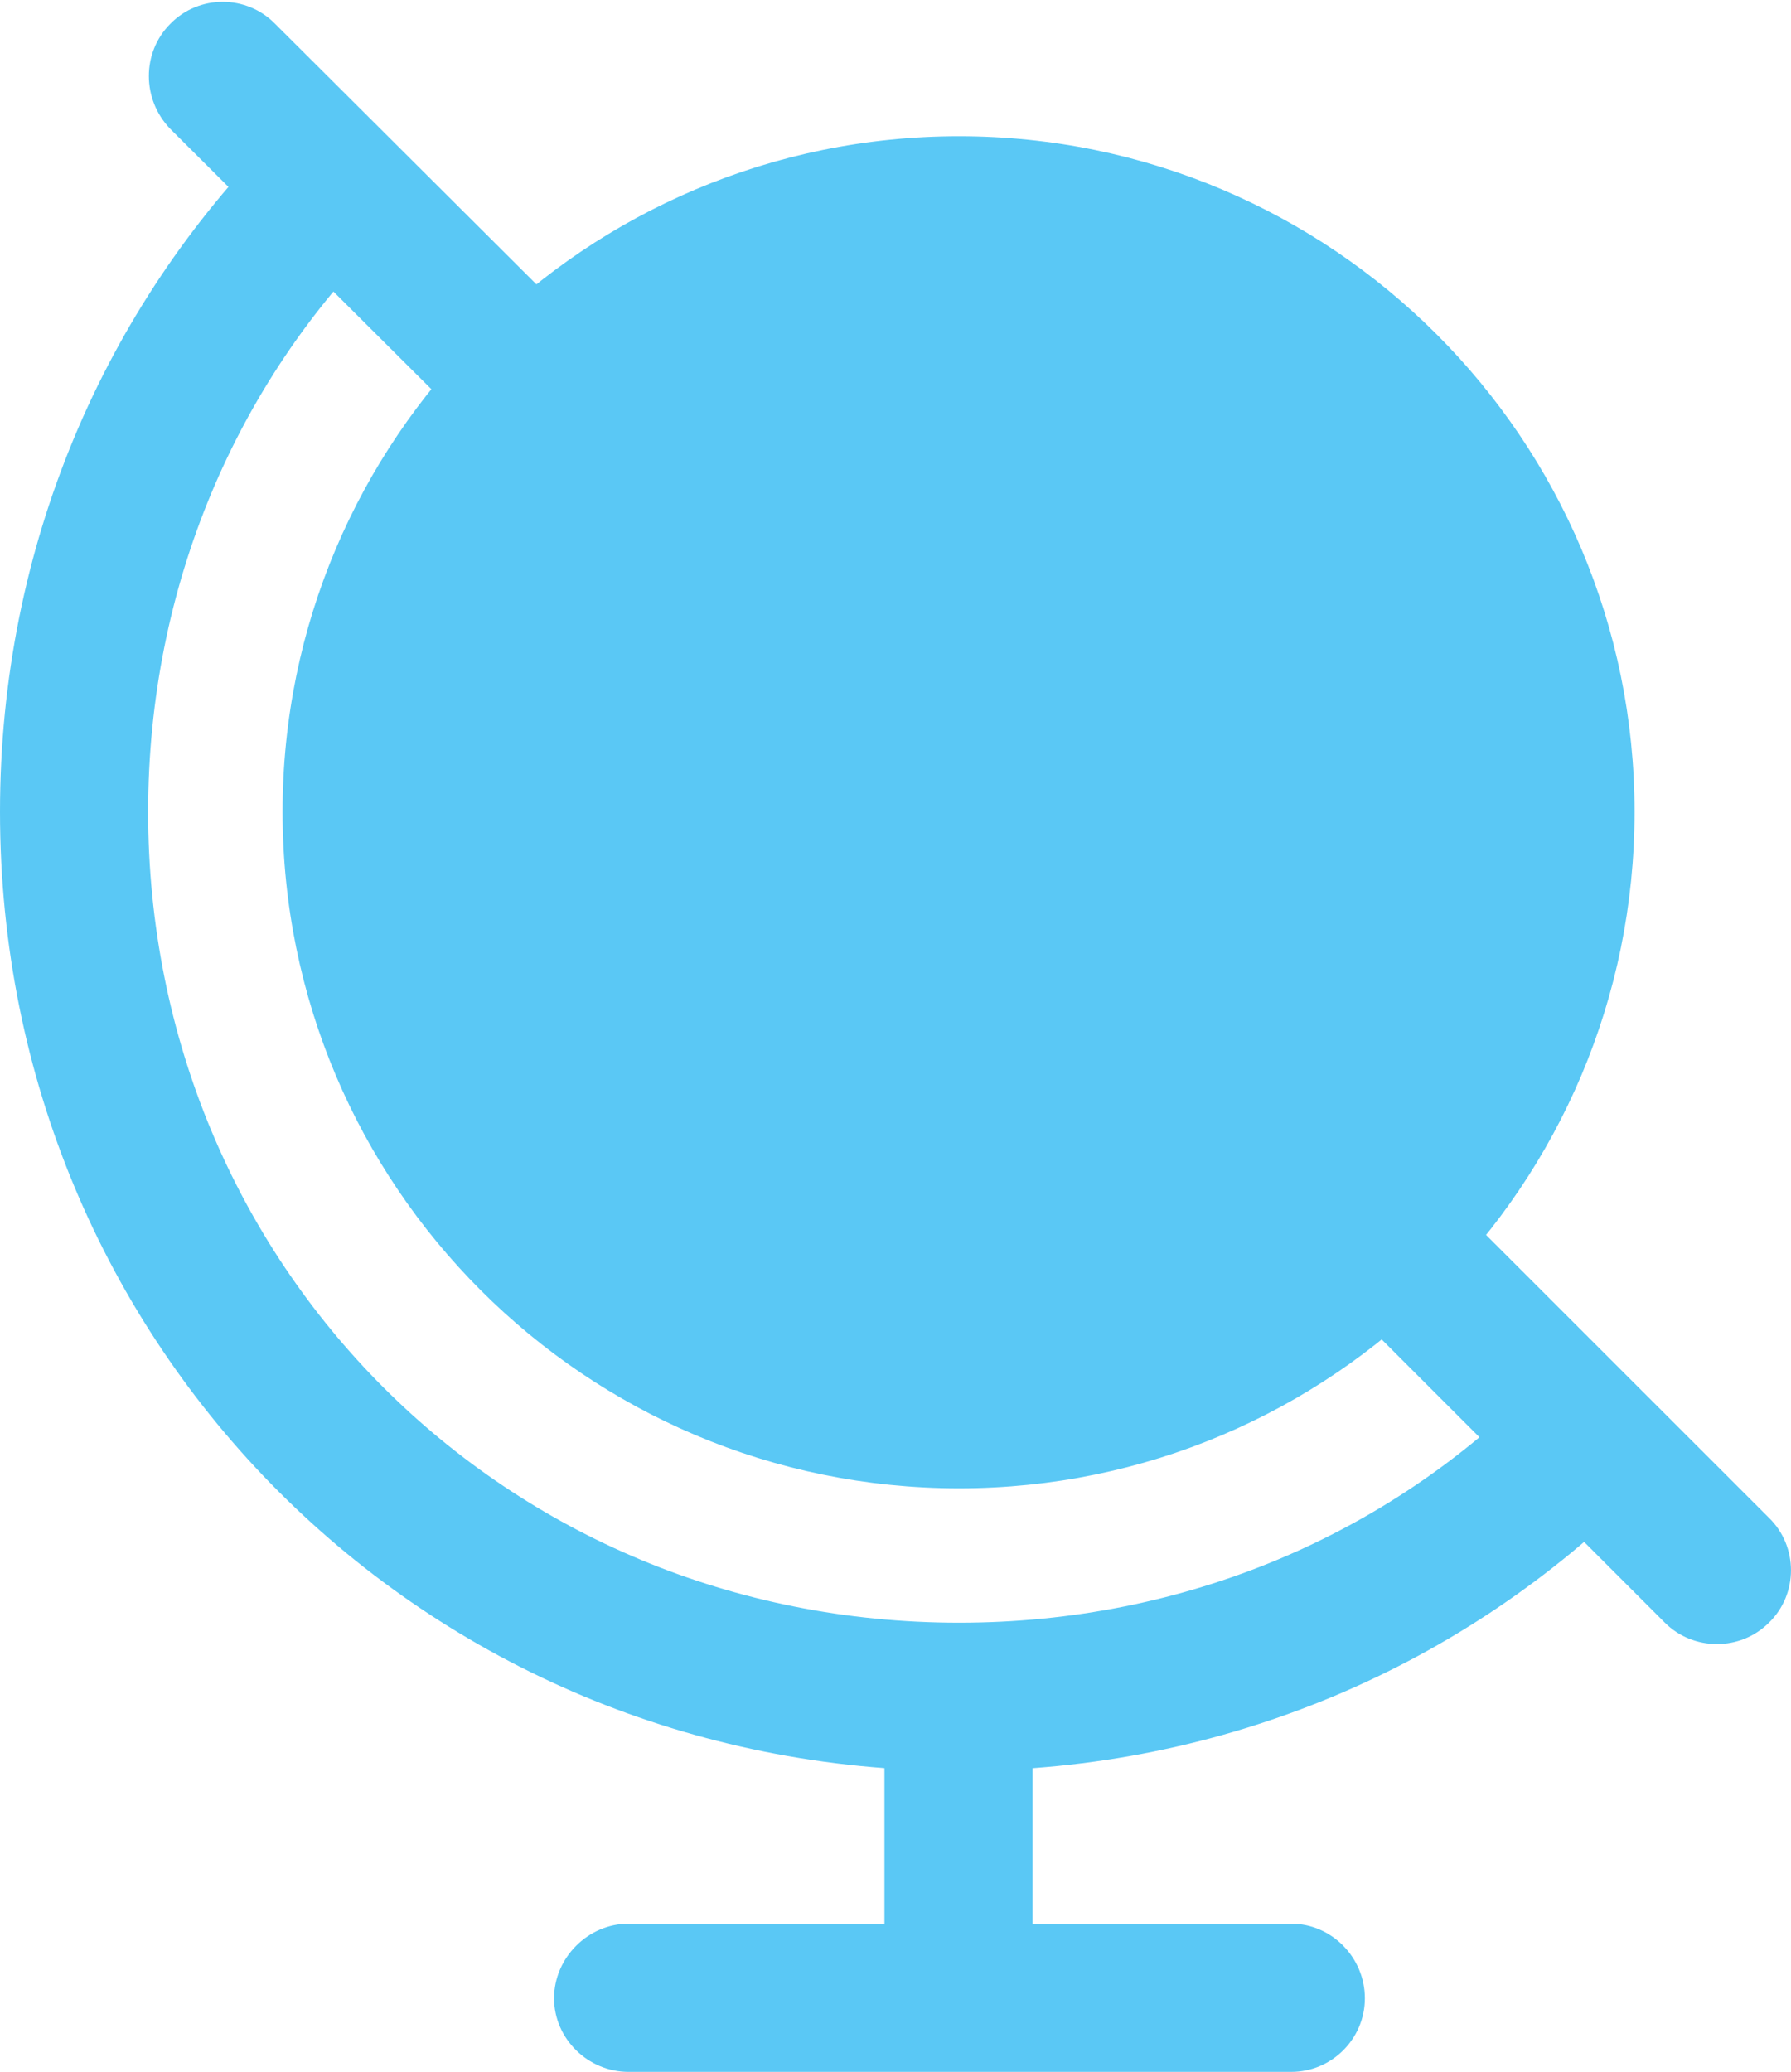 <?xml version="1.0" encoding="UTF-8"?>
<!--Generator: Apple Native CoreSVG 175.5-->
<!DOCTYPE svg
PUBLIC "-//W3C//DTD SVG 1.1//EN"
       "http://www.w3.org/Graphics/SVG/1.1/DTD/svg11.dtd">
<svg version="1.1" xmlns="http://www.w3.org/2000/svg" xmlns:xlink="http://www.w3.org/1999/xlink" width="23.755" height="27.478">
 <g>
  <rect height="27.478" opacity="0" width="23.755" x="0" y="0"/>
  <path d="M6.079 5.518L7.471 4.126L3.65 0.317C3.271-0.073 2.637-0.073 2.258 0.317C1.88 0.696 1.88 1.318 2.258 1.709ZM21.741 19.775L20.373 18.372C18.433 20.337 15.735 21.521 12.72 21.521C6.702 21.521 1.965 16.785 1.965 10.767C1.965 7.764 3.149 5.066 5.09 3.137L3.662 1.794C1.392 4.077 0 7.239 0 10.767C0 17.859 5.627 23.486 12.72 23.486C16.272 23.486 19.446 22.07 21.741 19.775ZM19.238 15.906L17.786 17.224L22.082 21.521C22.461 21.899 23.084 21.899 23.462 21.521C23.852 21.143 23.852 20.508 23.462 20.129ZM11.731 22.974L11.731 26.221L13.696 26.221L13.696 22.974ZM8.337 27.478L17.127 27.478C17.664 27.478 18.103 27.039 18.103 26.502C18.103 25.964 17.664 25.513 17.127 25.513L8.337 25.513C7.8 25.513 7.349 25.964 7.349 26.502C7.349 27.039 7.8 27.478 8.337 27.478ZM12.72 19.739C17.664 19.739 21.68 15.723 21.68 10.767C21.68 5.823 17.664 1.807 12.72 1.807C7.764 1.807 3.748 5.823 3.748 10.767C3.748 15.723 7.764 19.739 12.72 19.739Z" fill="#5ac8f5"/>
 </g>
</svg>
